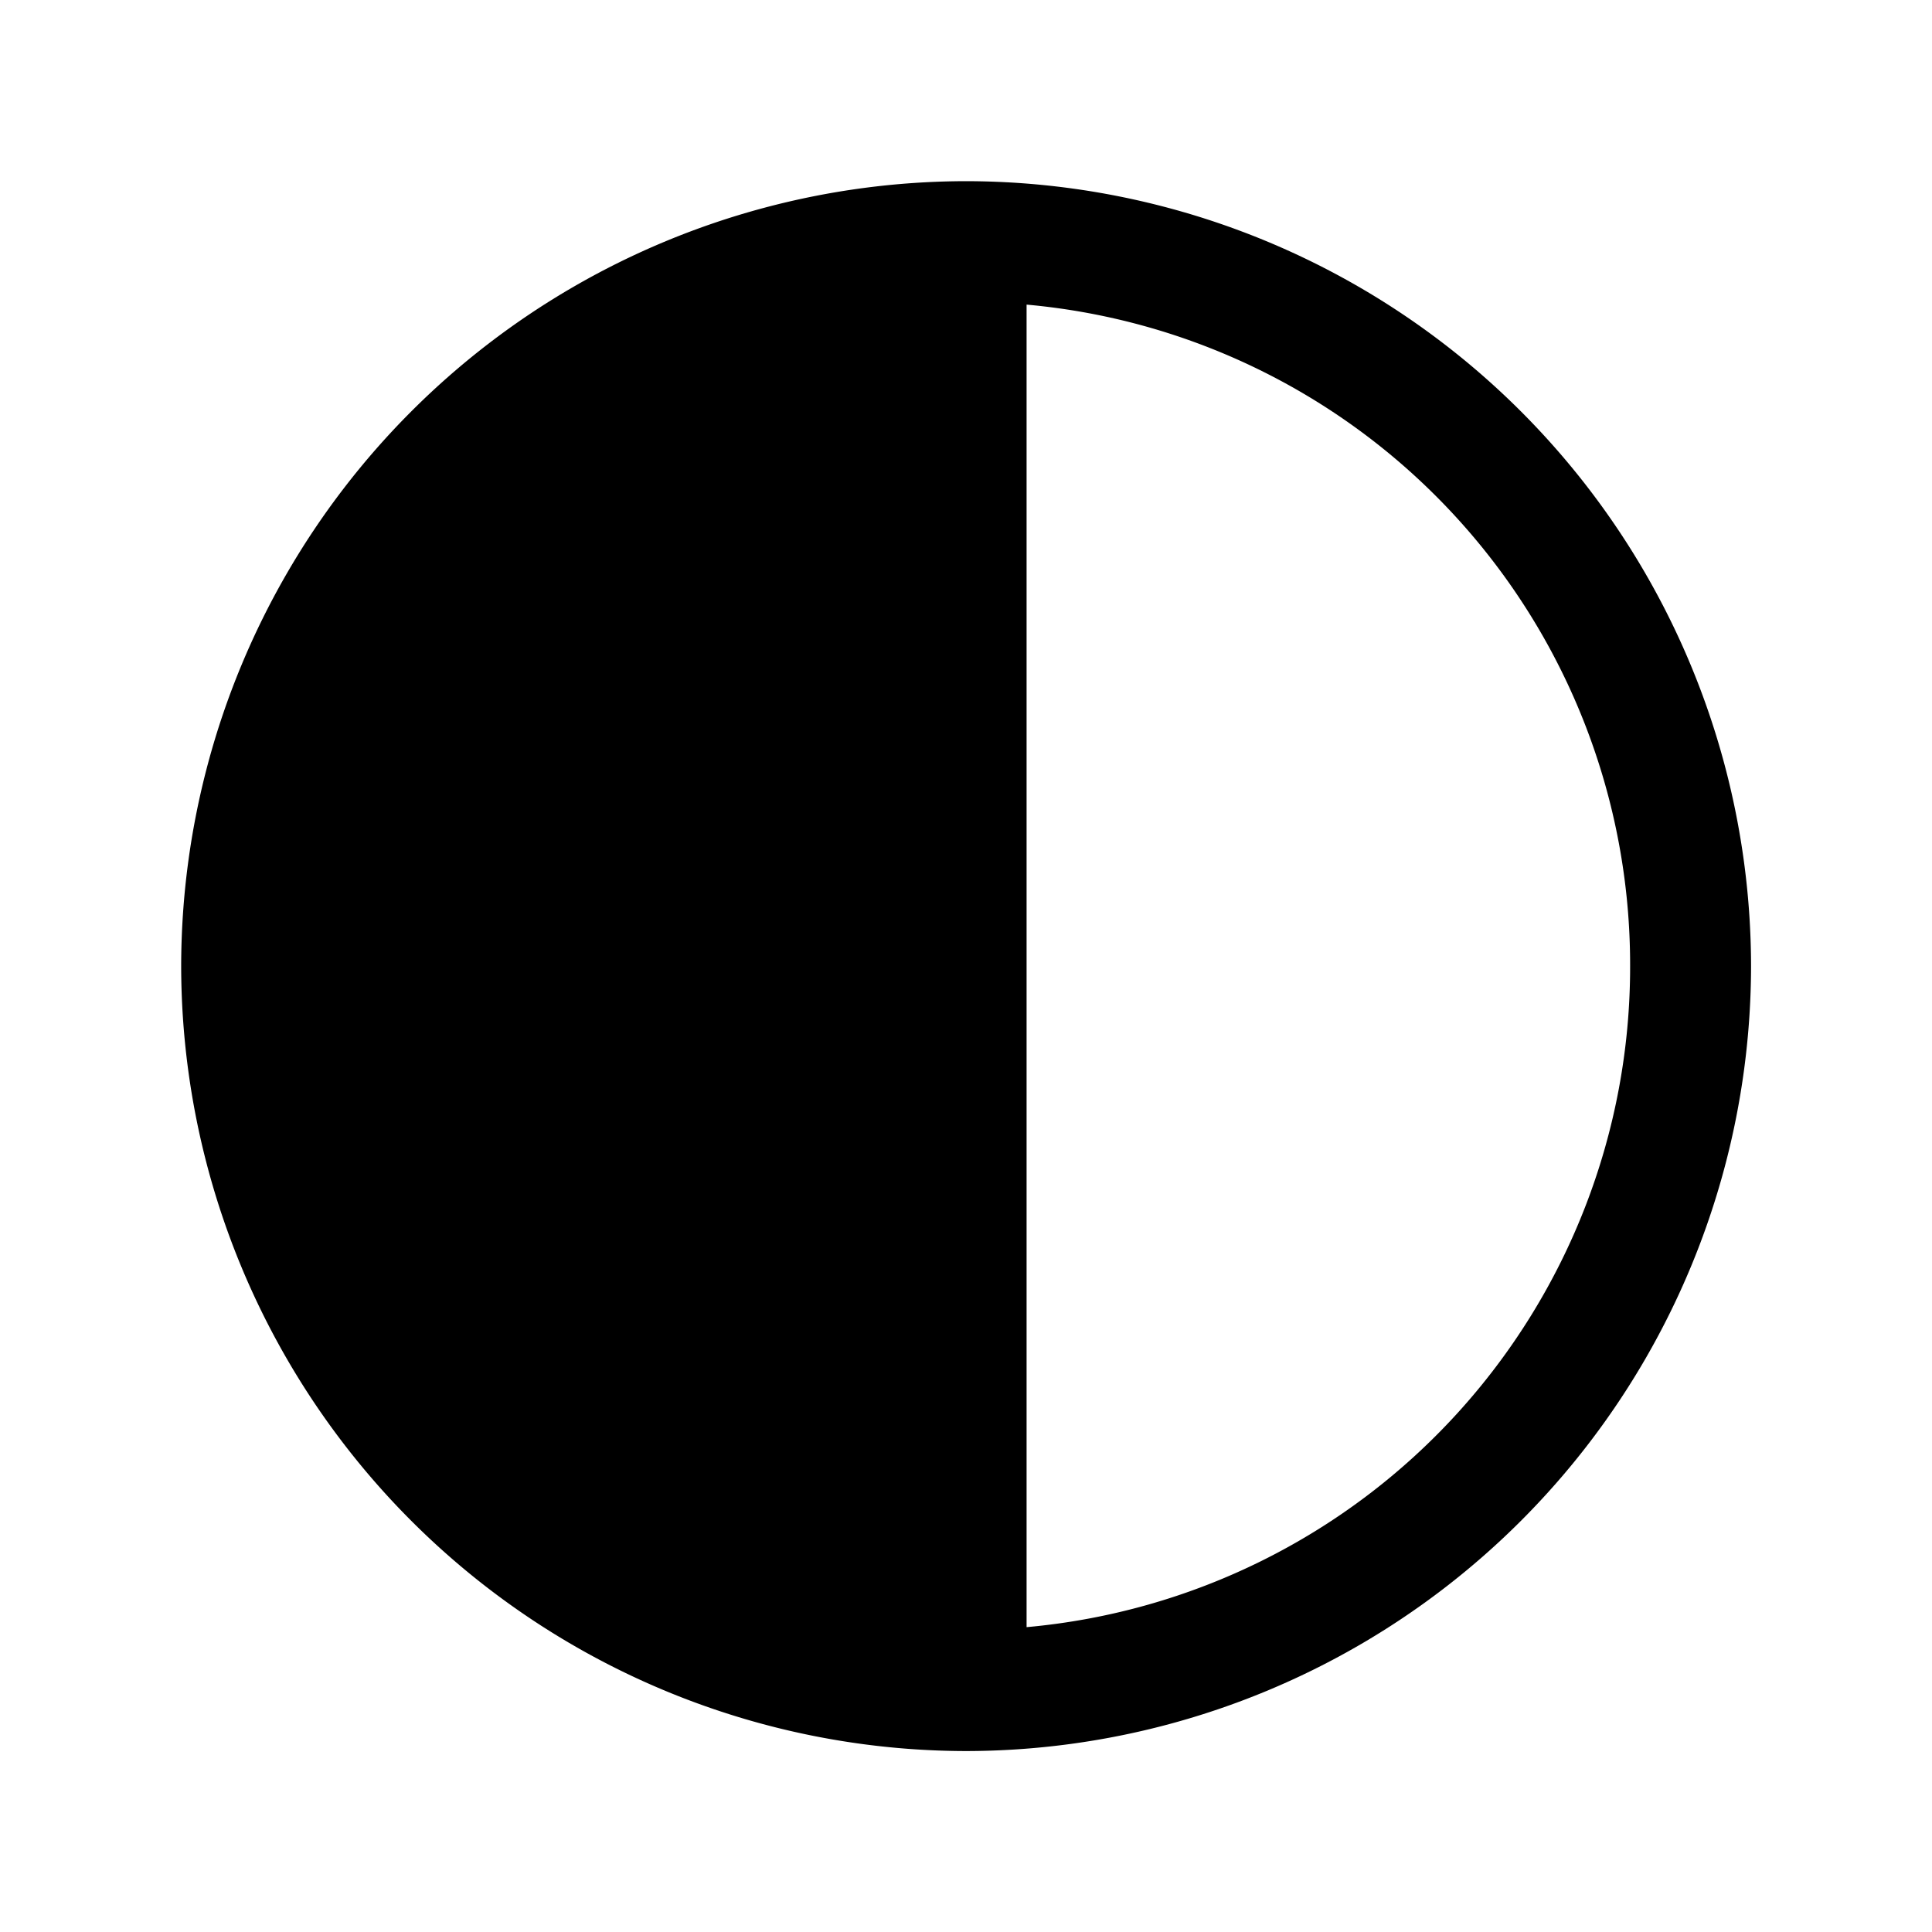 <svg xmlns="http://www.w3.org/2000/svg" version="1.1" xmlns:xlink="http://www.w3.org/1999/xlink" width="16" height="16" x="0" y="0" viewBox="0 0 8.467 8.467" style="enable-background:new 0 0 512 512" xml:space="preserve" class="hovered-paths"><g><path d="M4.234.794a3.444 3.444 0 0 0-3.44 3.44 3.444 3.444 0 0 0 3.44 3.44 3.444 3.444 0 0 0 3.44-3.44 3.444 3.444 0 0 0-3.44-3.44zm.265.541a2.905 2.905 0 0 1 2.645 2.898 2.905 2.905 0 0 1-2.645 2.898z" fill="#000000" opacity="1" data-original="#000000" class="hovered-path"></path></g></svg>